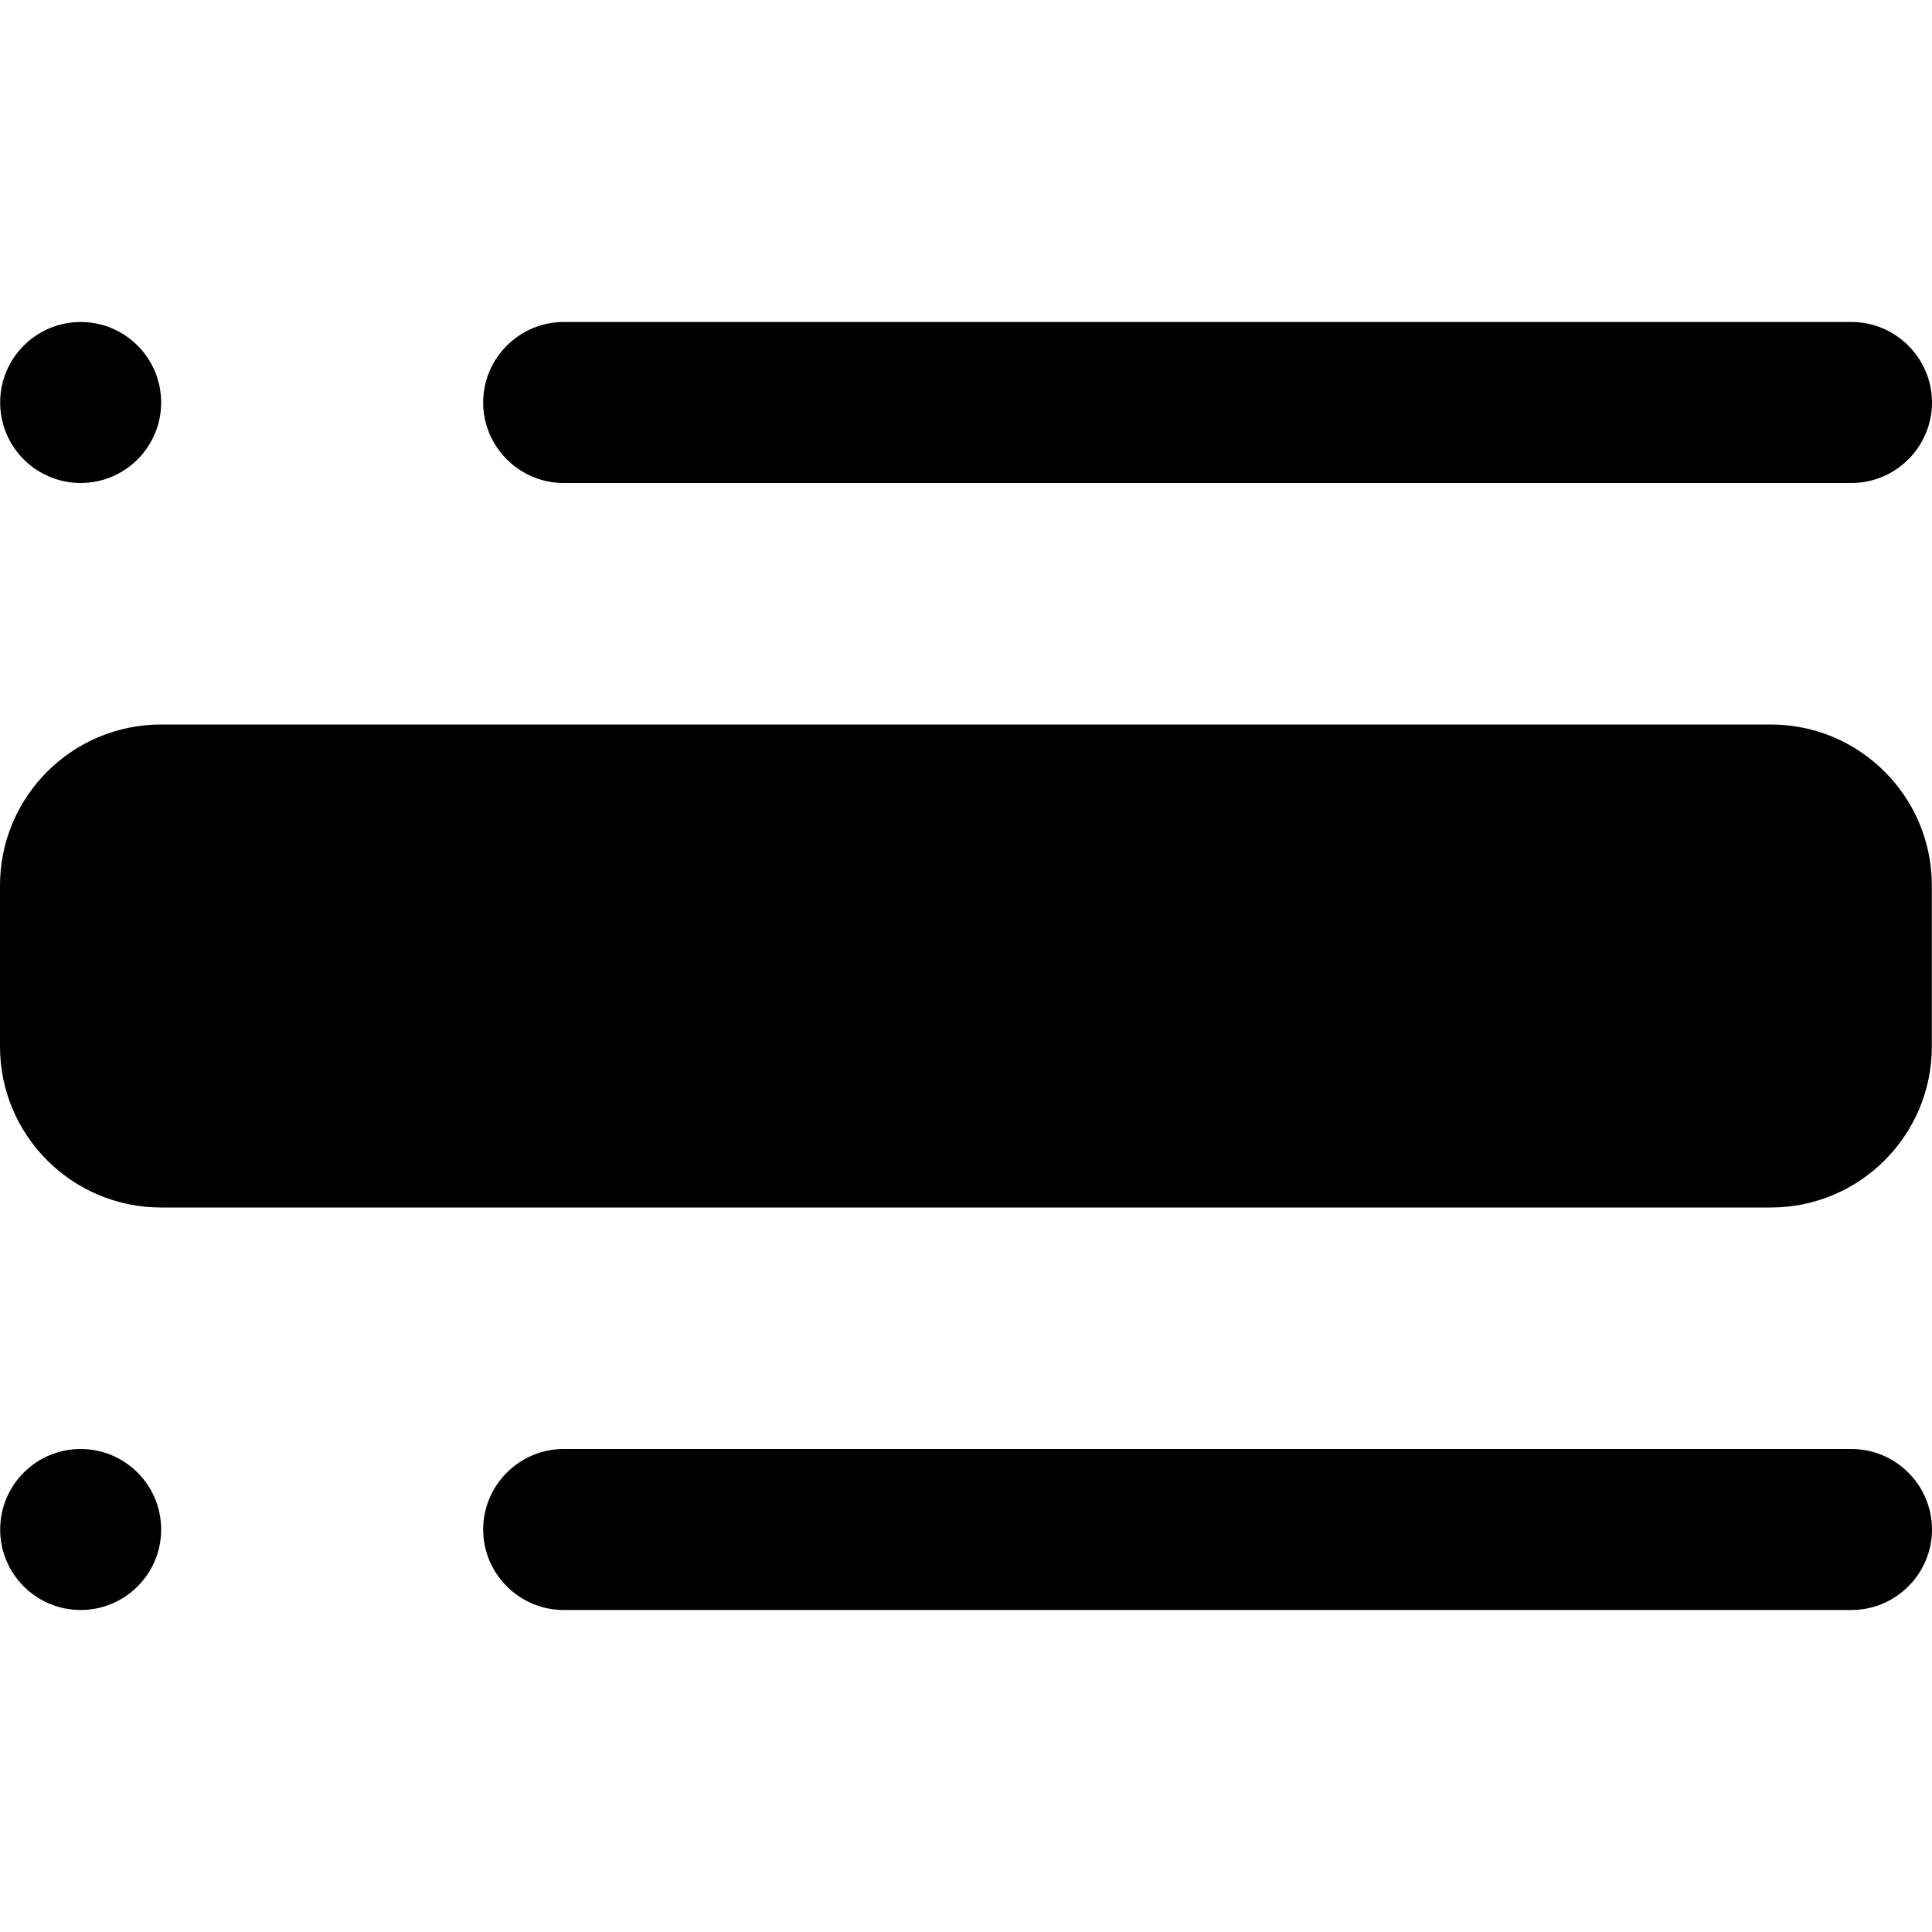 <svg width="12" height="12" viewBox="0 0 12 12" xmlns="http://www.w3.org/2000/svg"><title>format/view-mixed_12</title><path d="M1.001 2.5c0 .276-.224.5-.5.5-.276 0-.5-.224-.5-.5 0-.276.224-.5.5-.5.276 0 .5.224.5.5zm0 7c0 .276-.224.5-.5.5-.276 0-.5-.224-.5-.5 0-.276.224-.5.5-.5.276 0 .5.224.5.5zM11.5 3L3.501 3c-.275 0-.5-.225-.5-.5 0-.275.225-.5.5-.5l7.999 0C11.775 2 12 2.225 12 2.5c0 .275-.225.5-.5.5zm0 7l-7.999 0c-.275 0-.5-.225-.5-.5 0-.275.225-.5.5-.5l7.999 0C11.775 9 12 9.225 12 9.5c0 .275-.225.5-.5.5zM1 7.5C.448 7.5 0 7.052 0 6.5l0-1c0-.552.448-1 1-1l9.999 0c.552 0 1.0.448 1 1l0 1c0 .552-.448 1-1 1l-9.999 0z" fill="#000" fill-rule="evenodd"/></svg>